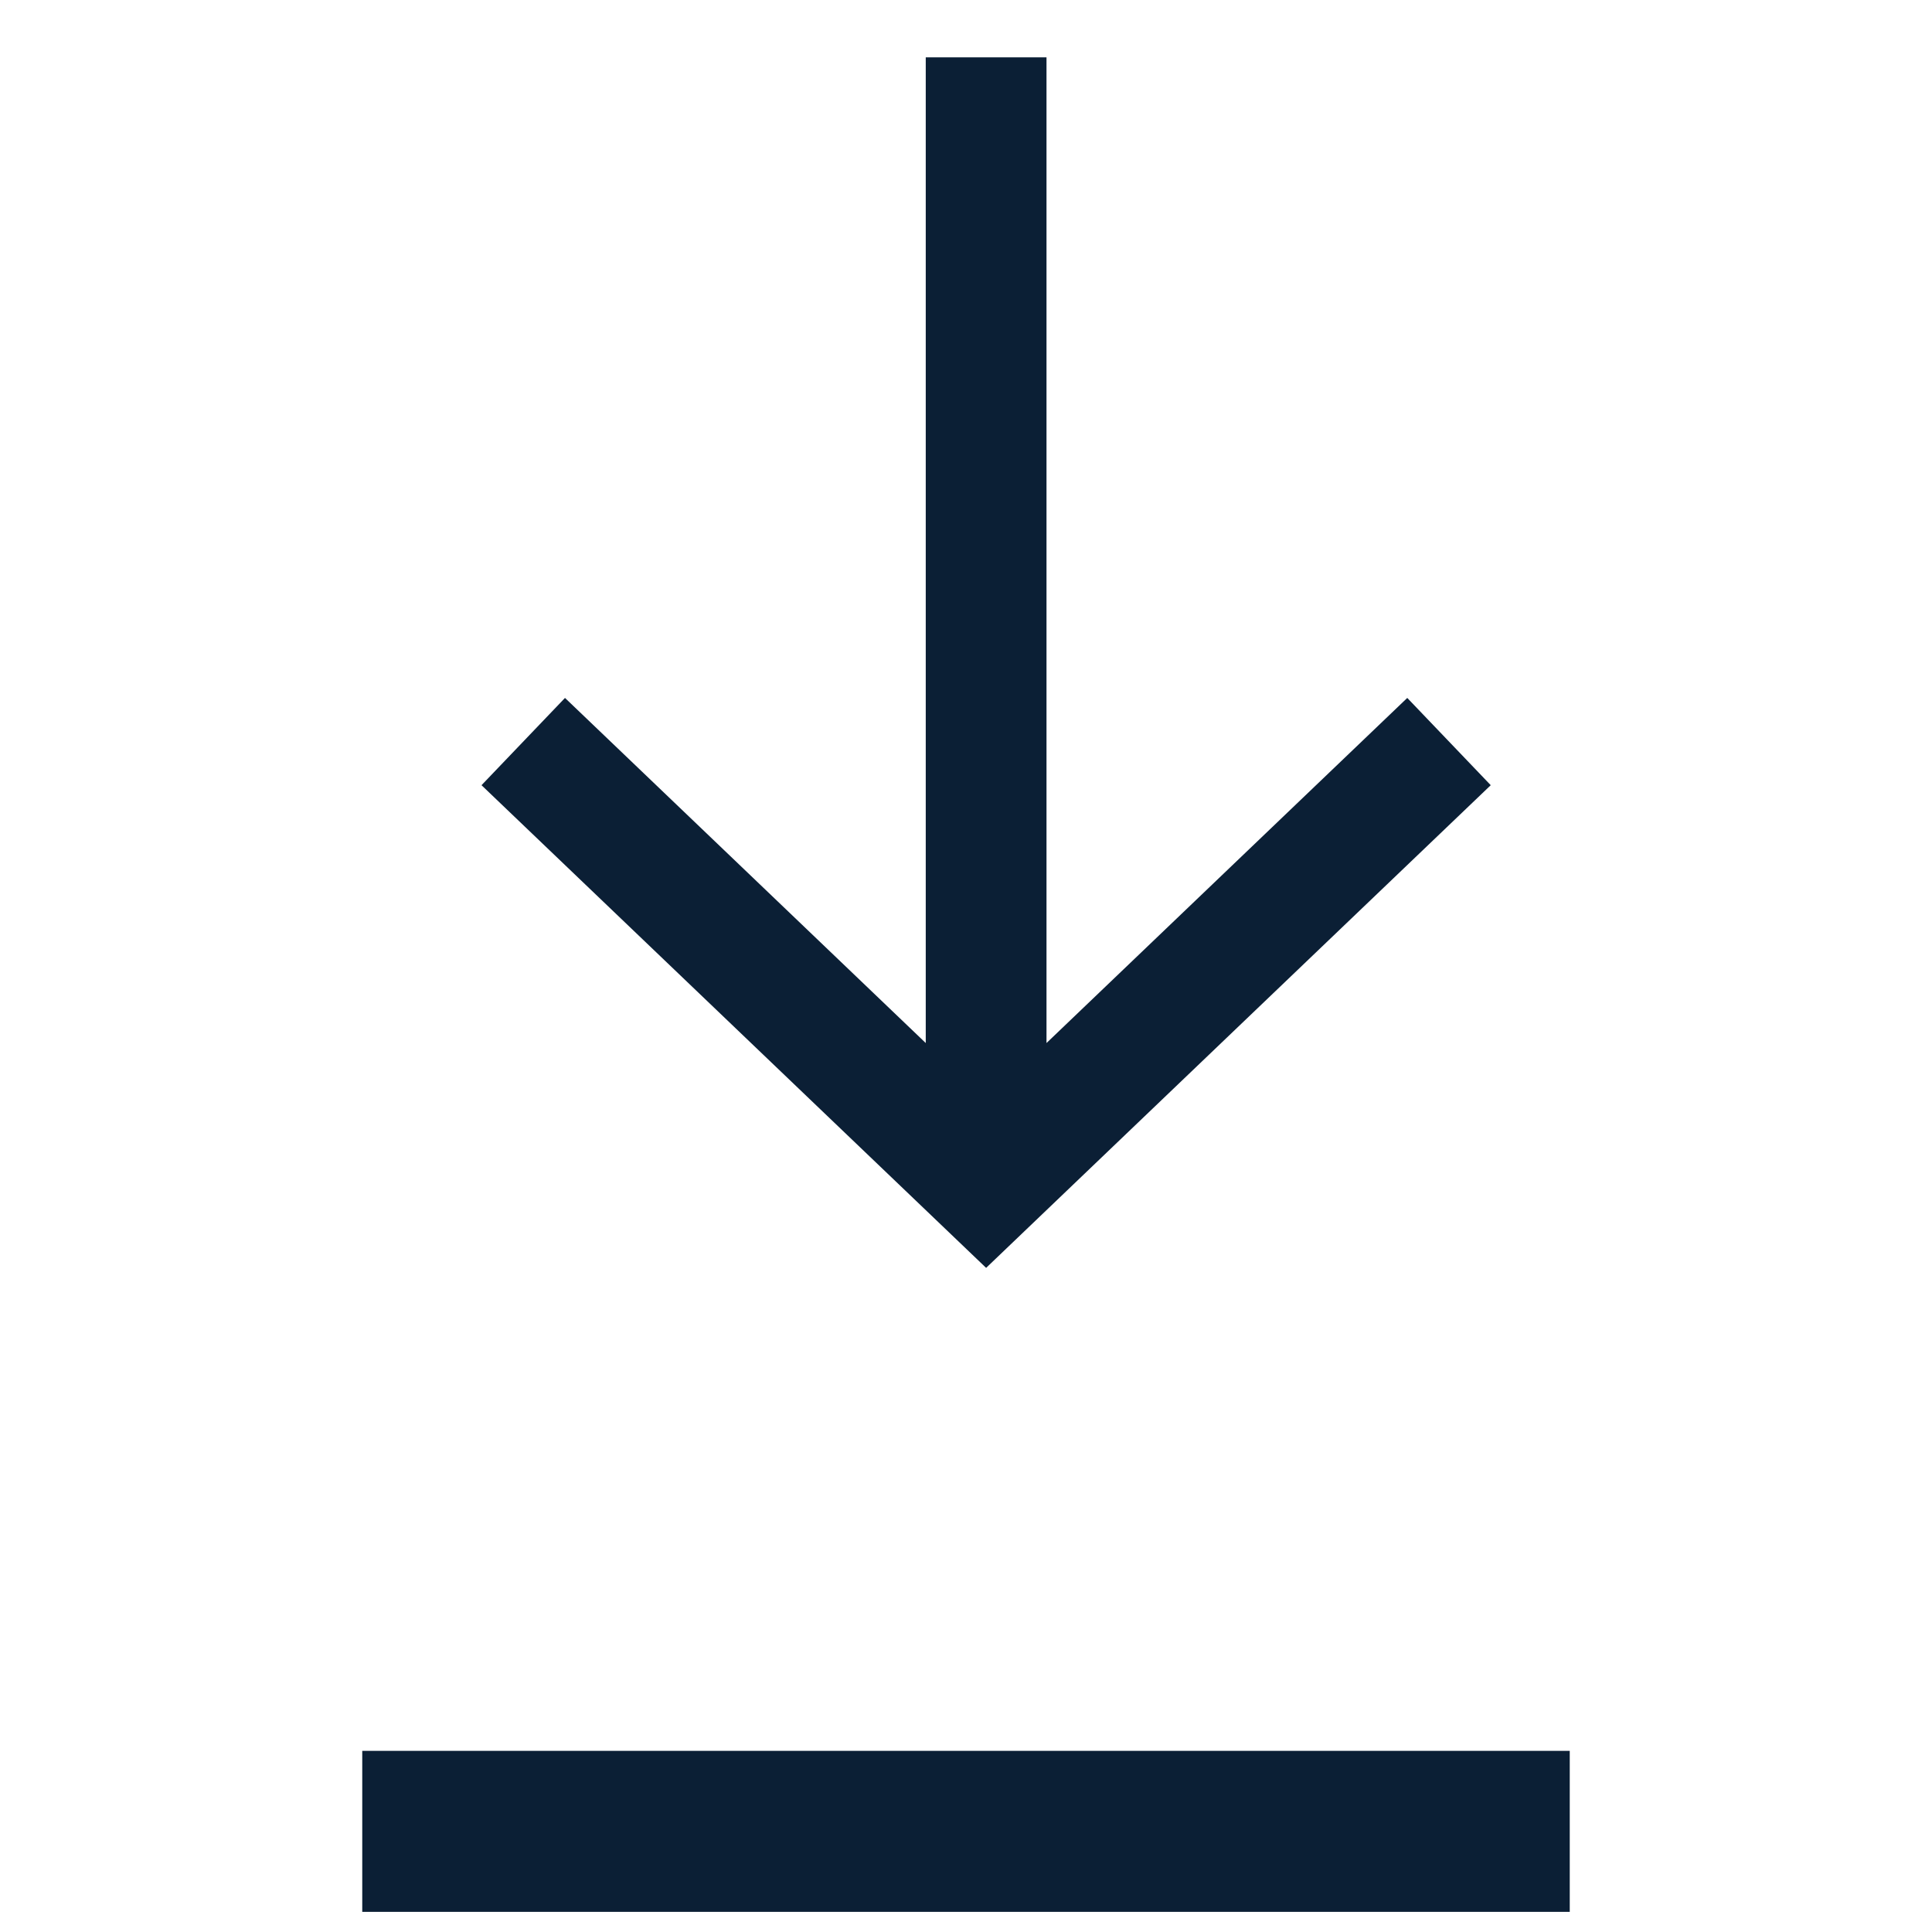 <svg width="48" height="48" viewBox="0 0 48 48" xmlns="http://www.w3.org/2000/svg"><title>icon_income_xxl_black</title><g fill="none" fill-rule="evenodd"><path d="M0 0h48v48H0z"/><path d="M9 43.5h30v4H9m14-21.586V1.424h3v24.49l8.963-8.574 2.074 2.168L24.5 31.5 11.963 19.508l2.074-2.168z" fill-rule="nonzero" fill="#0B1F35"/></g></svg>